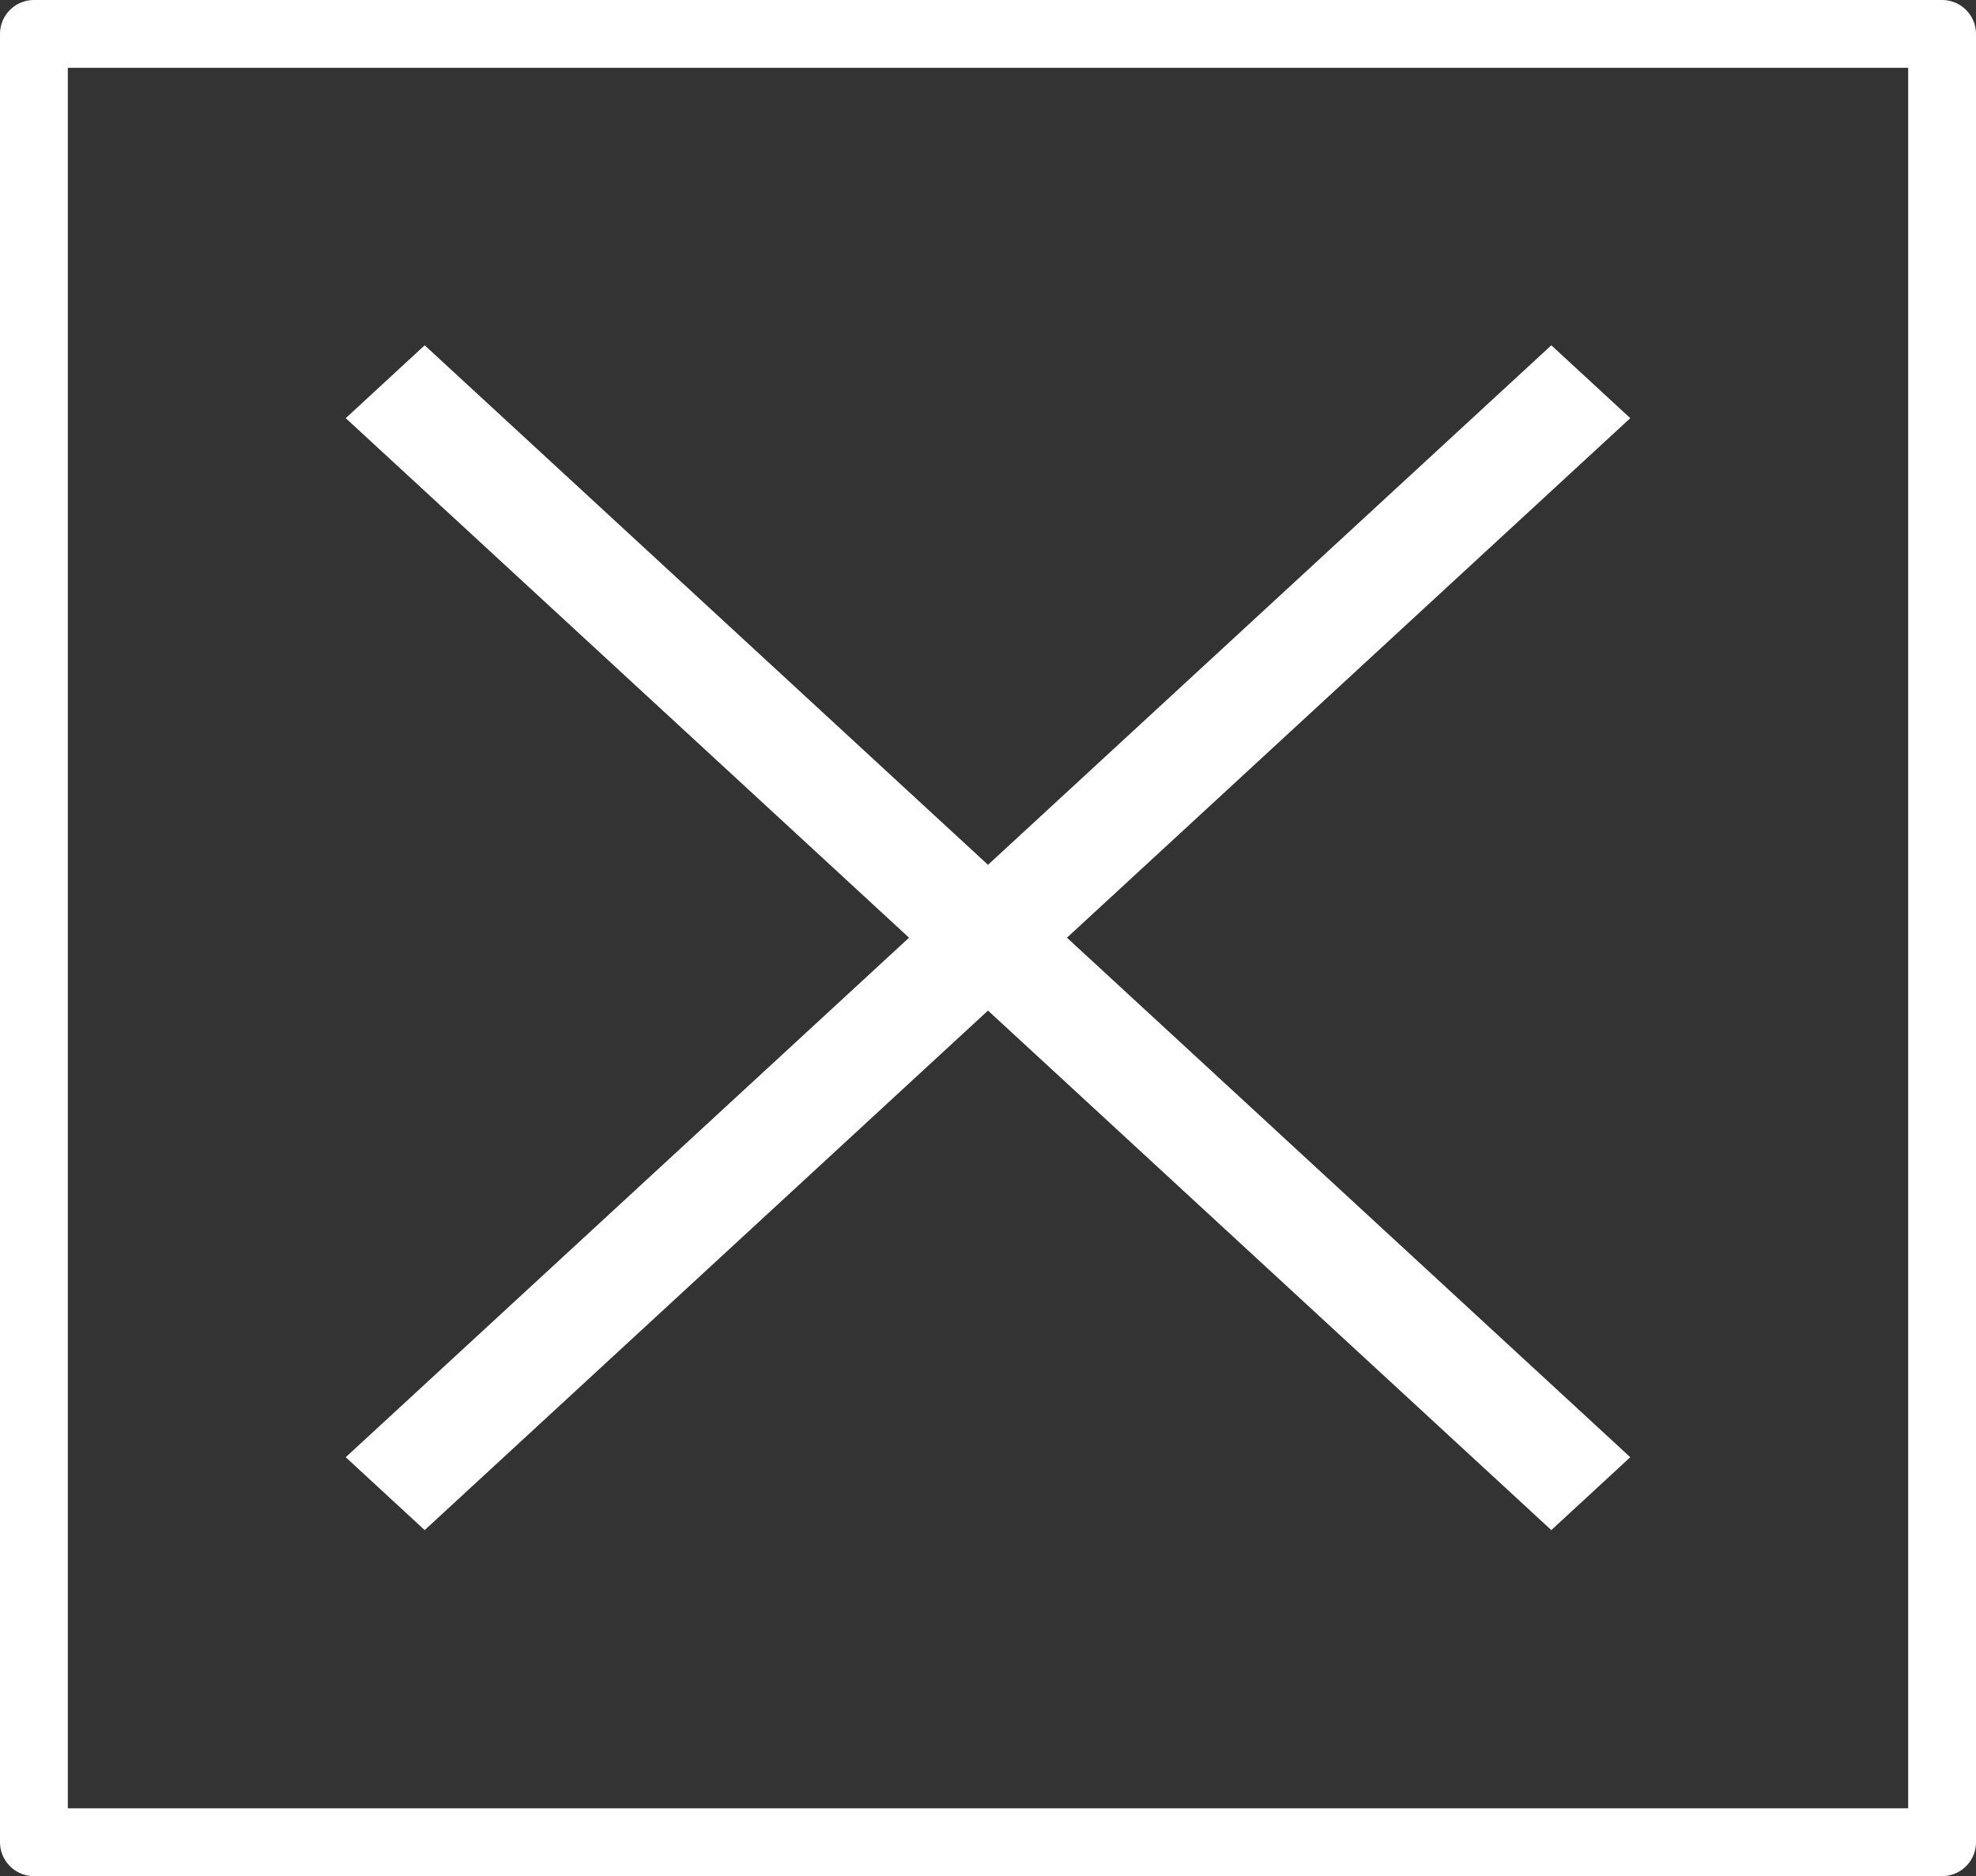 <svg xmlns="http://www.w3.org/2000/svg" width="21.85" height="20.75"><rect width="100%" height="100%" fill="#333333" stroke="none"/><path d="M.375 20.375h21.1v-20H.375z" fill="none" stroke="#fff" stroke-linecap="round" stroke-linejoin="round" stroke-width=".75"/><path d="m18.027 4.625-.873-.806-6.229 5.746-6.229-5.746-.873.806 6.229 5.746-6.229 5.746.873.806 6.229-5.746 6.229 5.746.873-.806-6.229-5.746z" fill="#fff"/></svg>
